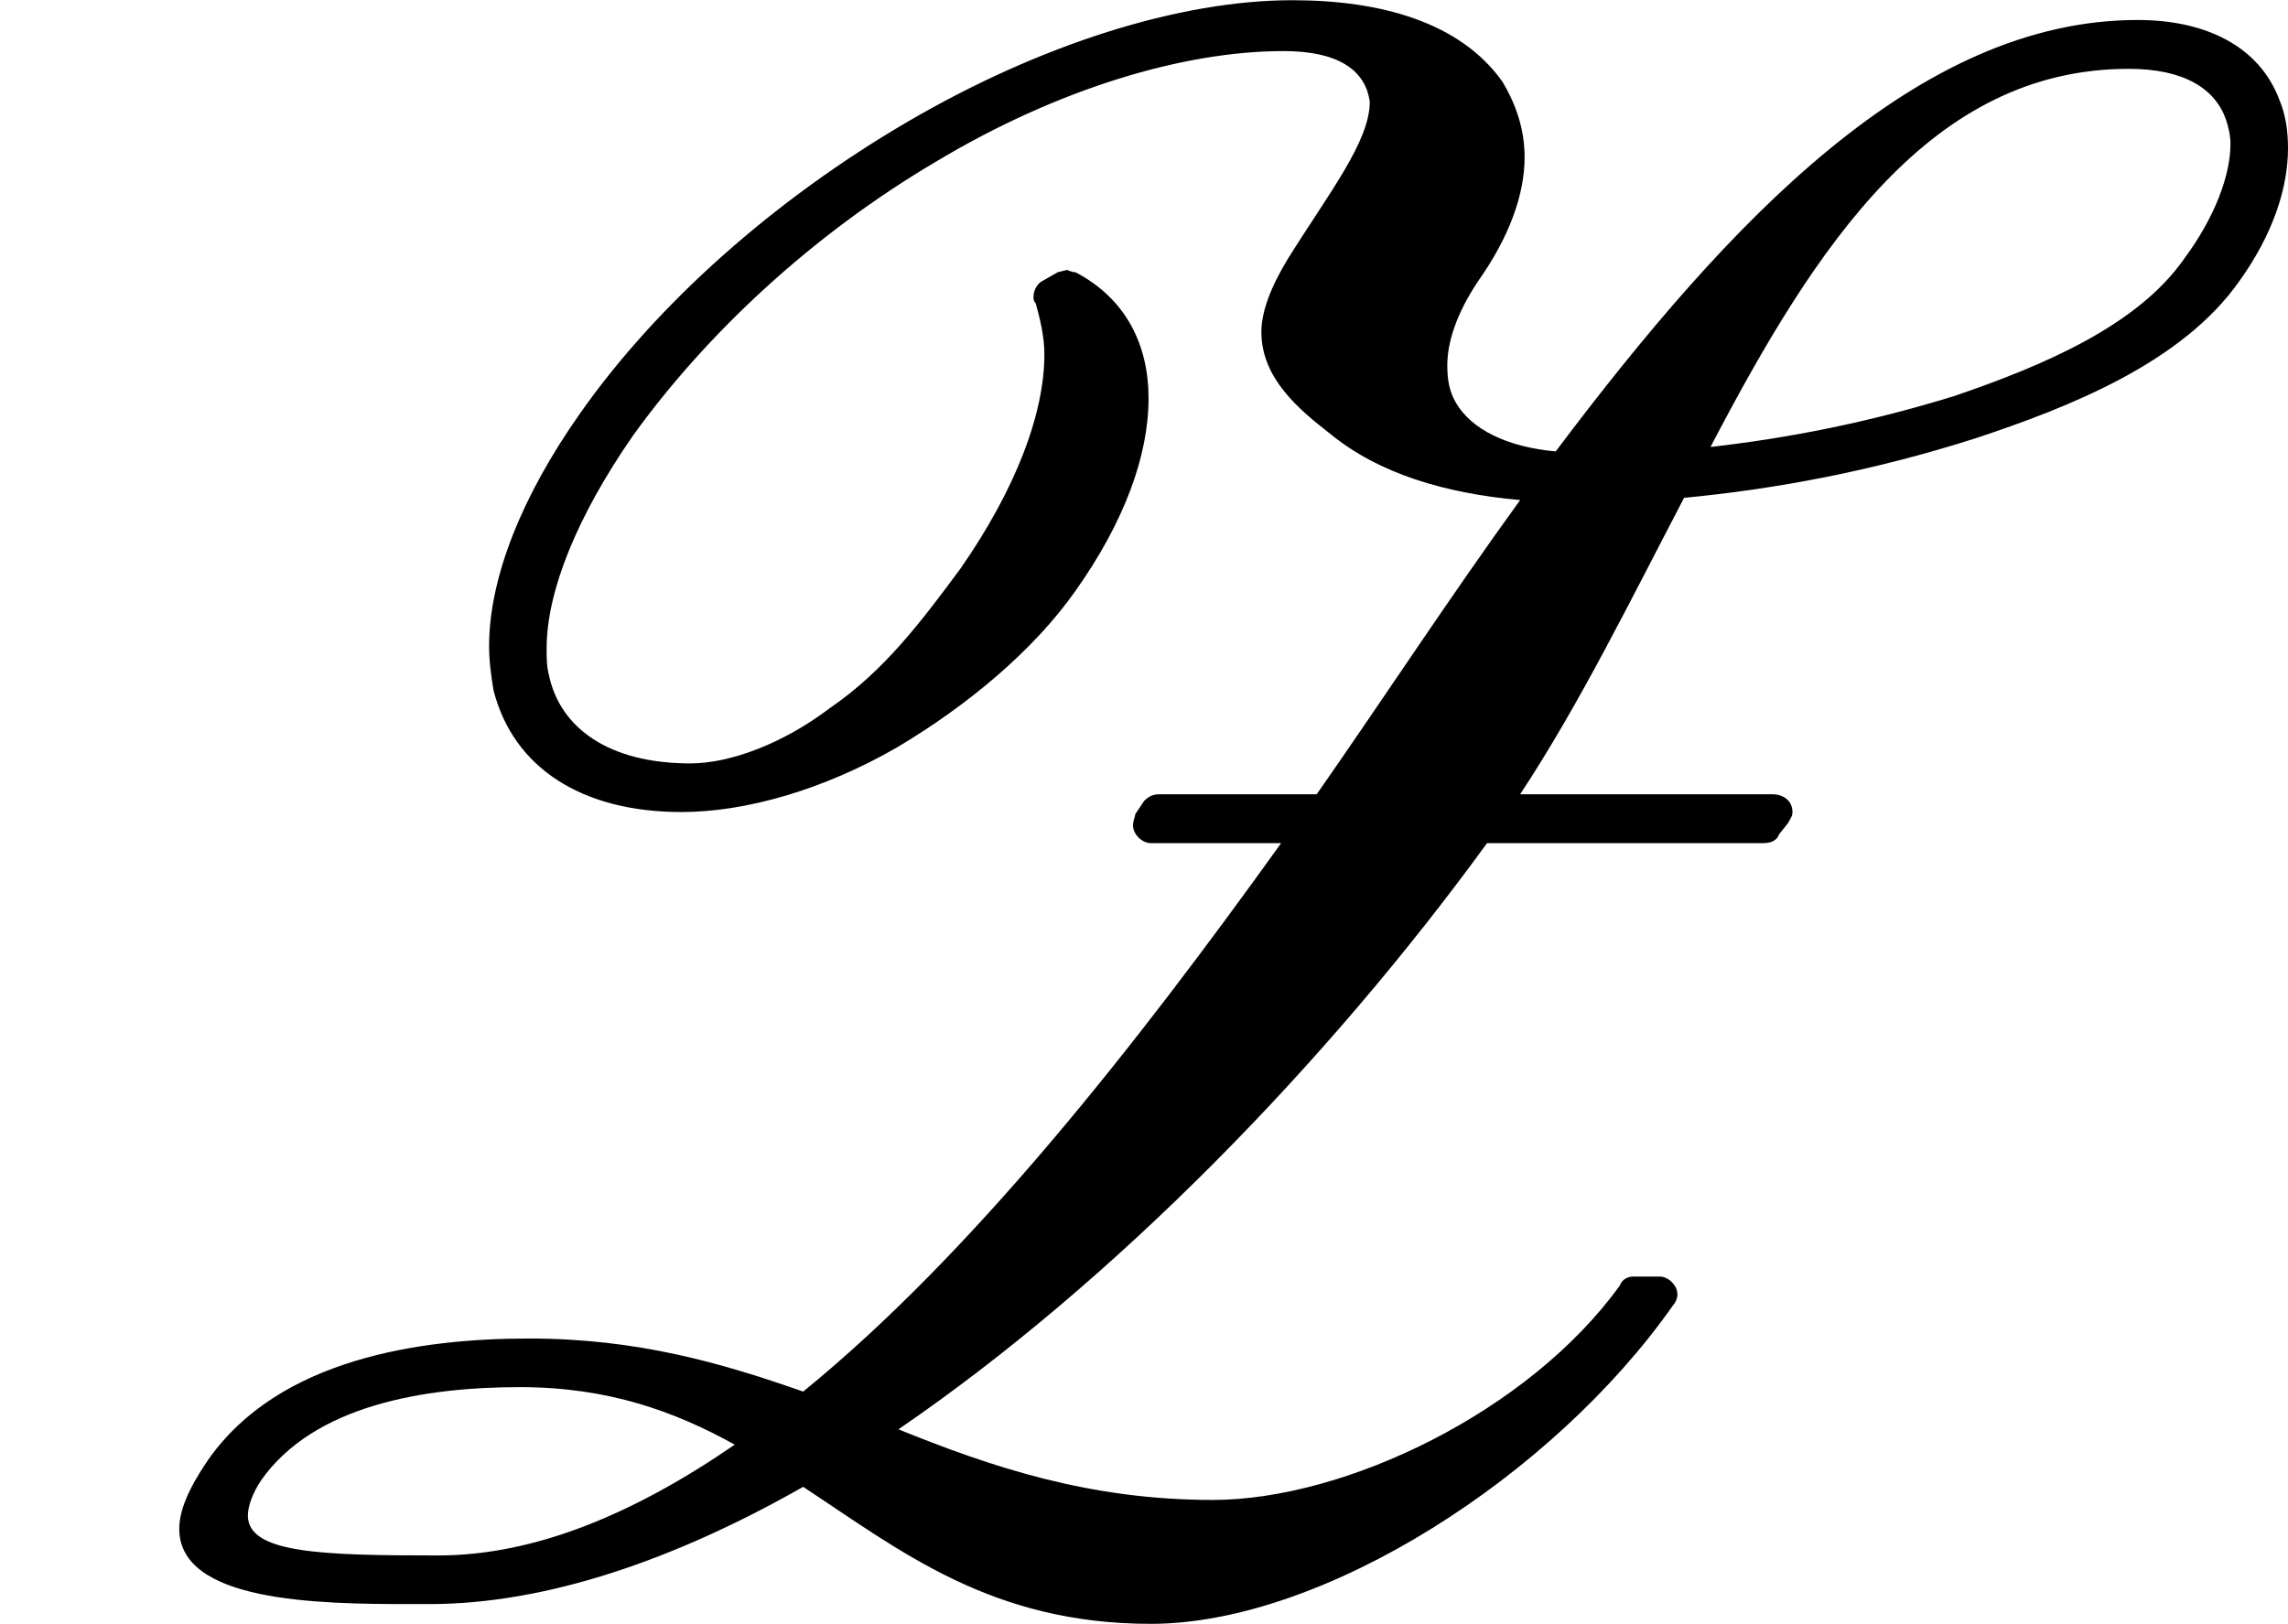 <?xml version='1.0' encoding='UTF-8'?>
<!-- This file was generated by dvisvgm 2.9.1 -->
<svg version='1.1' xmlns='http://www.w3.org/2000/svg' xmlns:xlink='http://www.w3.org/1999/xlink' viewBox='76.712 55.621 10.301 7.313'>
<defs>
<path id='g0-90' d='M3.736-3.955C3.527-3.796 3.288-3.706 3.108-3.706C2.74-3.706 2.521-3.866 2.471-4.105C2.461-4.144 2.461-4.184 2.461-4.224C2.461-4.483 2.6-4.822 2.849-5.181C3.178-5.639 3.656-6.087 4.214-6.416C4.762-6.745 5.33-6.914 5.778-6.914C6.017-6.914 6.147-6.834 6.167-6.685C6.167-6.506 5.978-6.267 5.798-5.978C5.719-5.848 5.679-5.738 5.679-5.649C5.679-5.44 5.848-5.3 5.988-5.191C6.207-5.011 6.506-4.922 6.844-4.892C6.526-4.453 6.227-3.995 5.928-3.567H5.22C5.191-3.567 5.171-3.557 5.151-3.537L5.111-3.477C5.111-3.467 5.101-3.447 5.101-3.427C5.101-3.387 5.141-3.347 5.181-3.347H5.768C5.111-2.431 4.374-1.494 3.616-.877C3.248-1.006 2.869-1.116 2.381-1.116S1.255-1.026 .936-.568C.847-.438 .807-.339 .807-.259C.807 .07 1.425 .08 1.843 .08H1.933C2.461 .08 3.039-.12 3.616-.448C4.055-.159 4.463 .169 5.181 .169C5.958 .169 6.994-.498 7.532-1.265C7.542-1.275 7.552-1.295 7.552-1.315C7.552-1.355 7.512-1.395 7.472-1.395H7.352C7.333-1.395 7.303-1.385 7.293-1.355C6.884-.787 6.057-.389 5.46-.389C4.902-.389 4.463-.538 4.045-.707C5.021-1.375 5.978-2.361 6.695-3.347H7.94C7.97-3.347 8-3.357 8.01-3.387L8.05-3.437C8.06-3.457 8.07-3.467 8.07-3.487C8.07-3.537 8.03-3.567 7.98-3.567H6.844C7.113-3.975 7.342-4.443 7.582-4.902C7.99-4.941 8.428-5.021 8.897-5.171C9.315-5.31 9.823-5.509 10.082-5.878C10.232-6.087 10.301-6.296 10.301-6.476C10.301-6.555 10.291-6.625 10.262-6.695C10.172-6.934 9.933-7.054 9.624-7.054C8.638-7.054 7.791-6.157 7.004-5.111C6.785-5.131 6.625-5.21 6.555-5.33C6.526-5.38 6.516-5.43 6.516-5.499C6.516-5.599 6.555-5.729 6.655-5.878C6.795-6.077 6.864-6.267 6.864-6.436C6.864-6.565 6.824-6.675 6.765-6.775C6.575-7.044 6.217-7.143 5.818-7.143C5.31-7.143 4.682-6.944 4.085-6.595S2.959-5.778 2.61-5.28C2.351-4.912 2.202-4.543 2.202-4.234C2.202-4.164 2.212-4.095 2.222-4.035C2.311-3.686 2.62-3.487 3.068-3.487C3.357-3.487 3.706-3.587 4.035-3.776C4.354-3.965 4.653-4.214 4.842-4.483C5.061-4.792 5.171-5.091 5.171-5.35C5.171-5.589 5.071-5.798 4.842-5.918C4.822-5.918 4.812-5.928 4.802-5.928L4.762-5.918L4.692-5.878C4.672-5.868 4.653-5.838 4.653-5.808C4.653-5.798 4.653-5.788 4.663-5.778C4.682-5.709 4.702-5.629 4.702-5.549C4.702-5.28 4.573-4.941 4.324-4.583C4.154-4.354 3.985-4.125 3.736-3.955ZM8.797-5.36C8.408-5.24 8.05-5.171 7.701-5.131C8.179-6.047 8.697-6.834 9.584-6.834C9.833-6.834 9.973-6.745 10.022-6.605C10.032-6.575 10.042-6.535 10.042-6.496C10.042-6.356 9.973-6.167 9.833-5.978C9.624-5.679 9.205-5.499 8.797-5.36ZM2.341-.897C2.74-.897 3.039-.787 3.308-.638C2.859-.329 2.411-.139 1.973-.139C1.445-.139 1.116-.149 1.116-.319C1.116-.359 1.136-.418 1.176-.478C1.415-.817 1.913-.897 2.341-.897Z'/>
</defs>
<g id="Guides">
  <g id="H-reference" style="fill:#27AAE1;stroke:none;" transform="matrix(1 0 0 1 339 696)">
   <path d="M 54.932 0 L 57.666 0 L 30.566 -70.459 L 28.076 -70.459 L 0.977 0 L 3.662 0 L 12.94 -24.463 L 45.703 -24.463 Z M 29.199 -67.09 L 29.443 -67.09 L 44.824 -26.709 L 13.818 -26.709 Z"/>
  </g>
  <line id="Baseline-S" style="fill:none;stroke:#27AAE1;opacity:1;stroke-width:0.577;" x1="263" x2="3036" y1="696" y2="696"/>
  <line id="Capline-S" style="fill:none;stroke:#27AAE1;opacity:1;stroke-width:0.577;" x1="263" x2="3036" y1="625.541" y2="625.541"/>
  <g id="H-reference" style="fill:#27AAE1;stroke:none;" transform="matrix(1 0 0 1 339 1126)">
   <path d="M 54.932 0 L 57.666 0 L 30.566 -70.459 L 28.076 -70.459 L 0.977 0 L 3.662 0 L 12.94 -24.463 L 45.703 -24.463 Z M 29.199 -67.09 L 29.443 -67.09 L 44.824 -26.709 L 13.818 -26.709 Z"/>
  </g>
  <line id="Baseline-M" style="fill:none;stroke:#27AAE1;opacity:1;stroke-width:0.577;" x1="263" x2="3036" y1="1126" y2="1126"/>
  <line id="Capline-M" style="fill:none;stroke:#27AAE1;opacity:1;stroke-width:0.577;" x1="263" x2="3036" y1="1055.54" y2="1055.54"/>
  <g id="H-reference" style="fill:#27AAE1;stroke:none;" transform="matrix(1 0 0 1 339 1556)">
   <path d="M 54.932 0 L 57.666 0 L 30.566 -70.459 L 28.076 -70.459 L 0.977 0 L 3.662 0 L 12.94 -24.463 L 45.703 -24.463 Z M 29.199 -67.09 L 29.443 -67.09 L 44.824 -26.709 L 13.818 -26.709 Z"/>
  </g>
  <line id="Baseline-L" style="fill:none;stroke:#27AAE1;opacity:1;stroke-width:0.577;" x1="263" x2="3036" y1="1556" y2="1556"/>
  <line id="Capline-L" style="fill:none;stroke:#27AAE1;opacity:1;stroke-width:0.577;" x1="263" x2="3036" y1="1485.54" y2="1485.54"/>
  <rect height="119.336" id="left-margin" style="fill:#00AEEF;stroke:none;opacity:0.4;" width="12.451" x="1394.06" y="1030.79"/>
  <rect height="119.336" id="right-margin" style="fill:#00AEEF;stroke:none;opacity:0.4;" width="12.451" x="1493.18" y="1030.79"/>
</g>
<g id='Regular-M'>
<use x='76.712' y='62.765' xlink:href='#g0-90'/>
</g>
</svg>